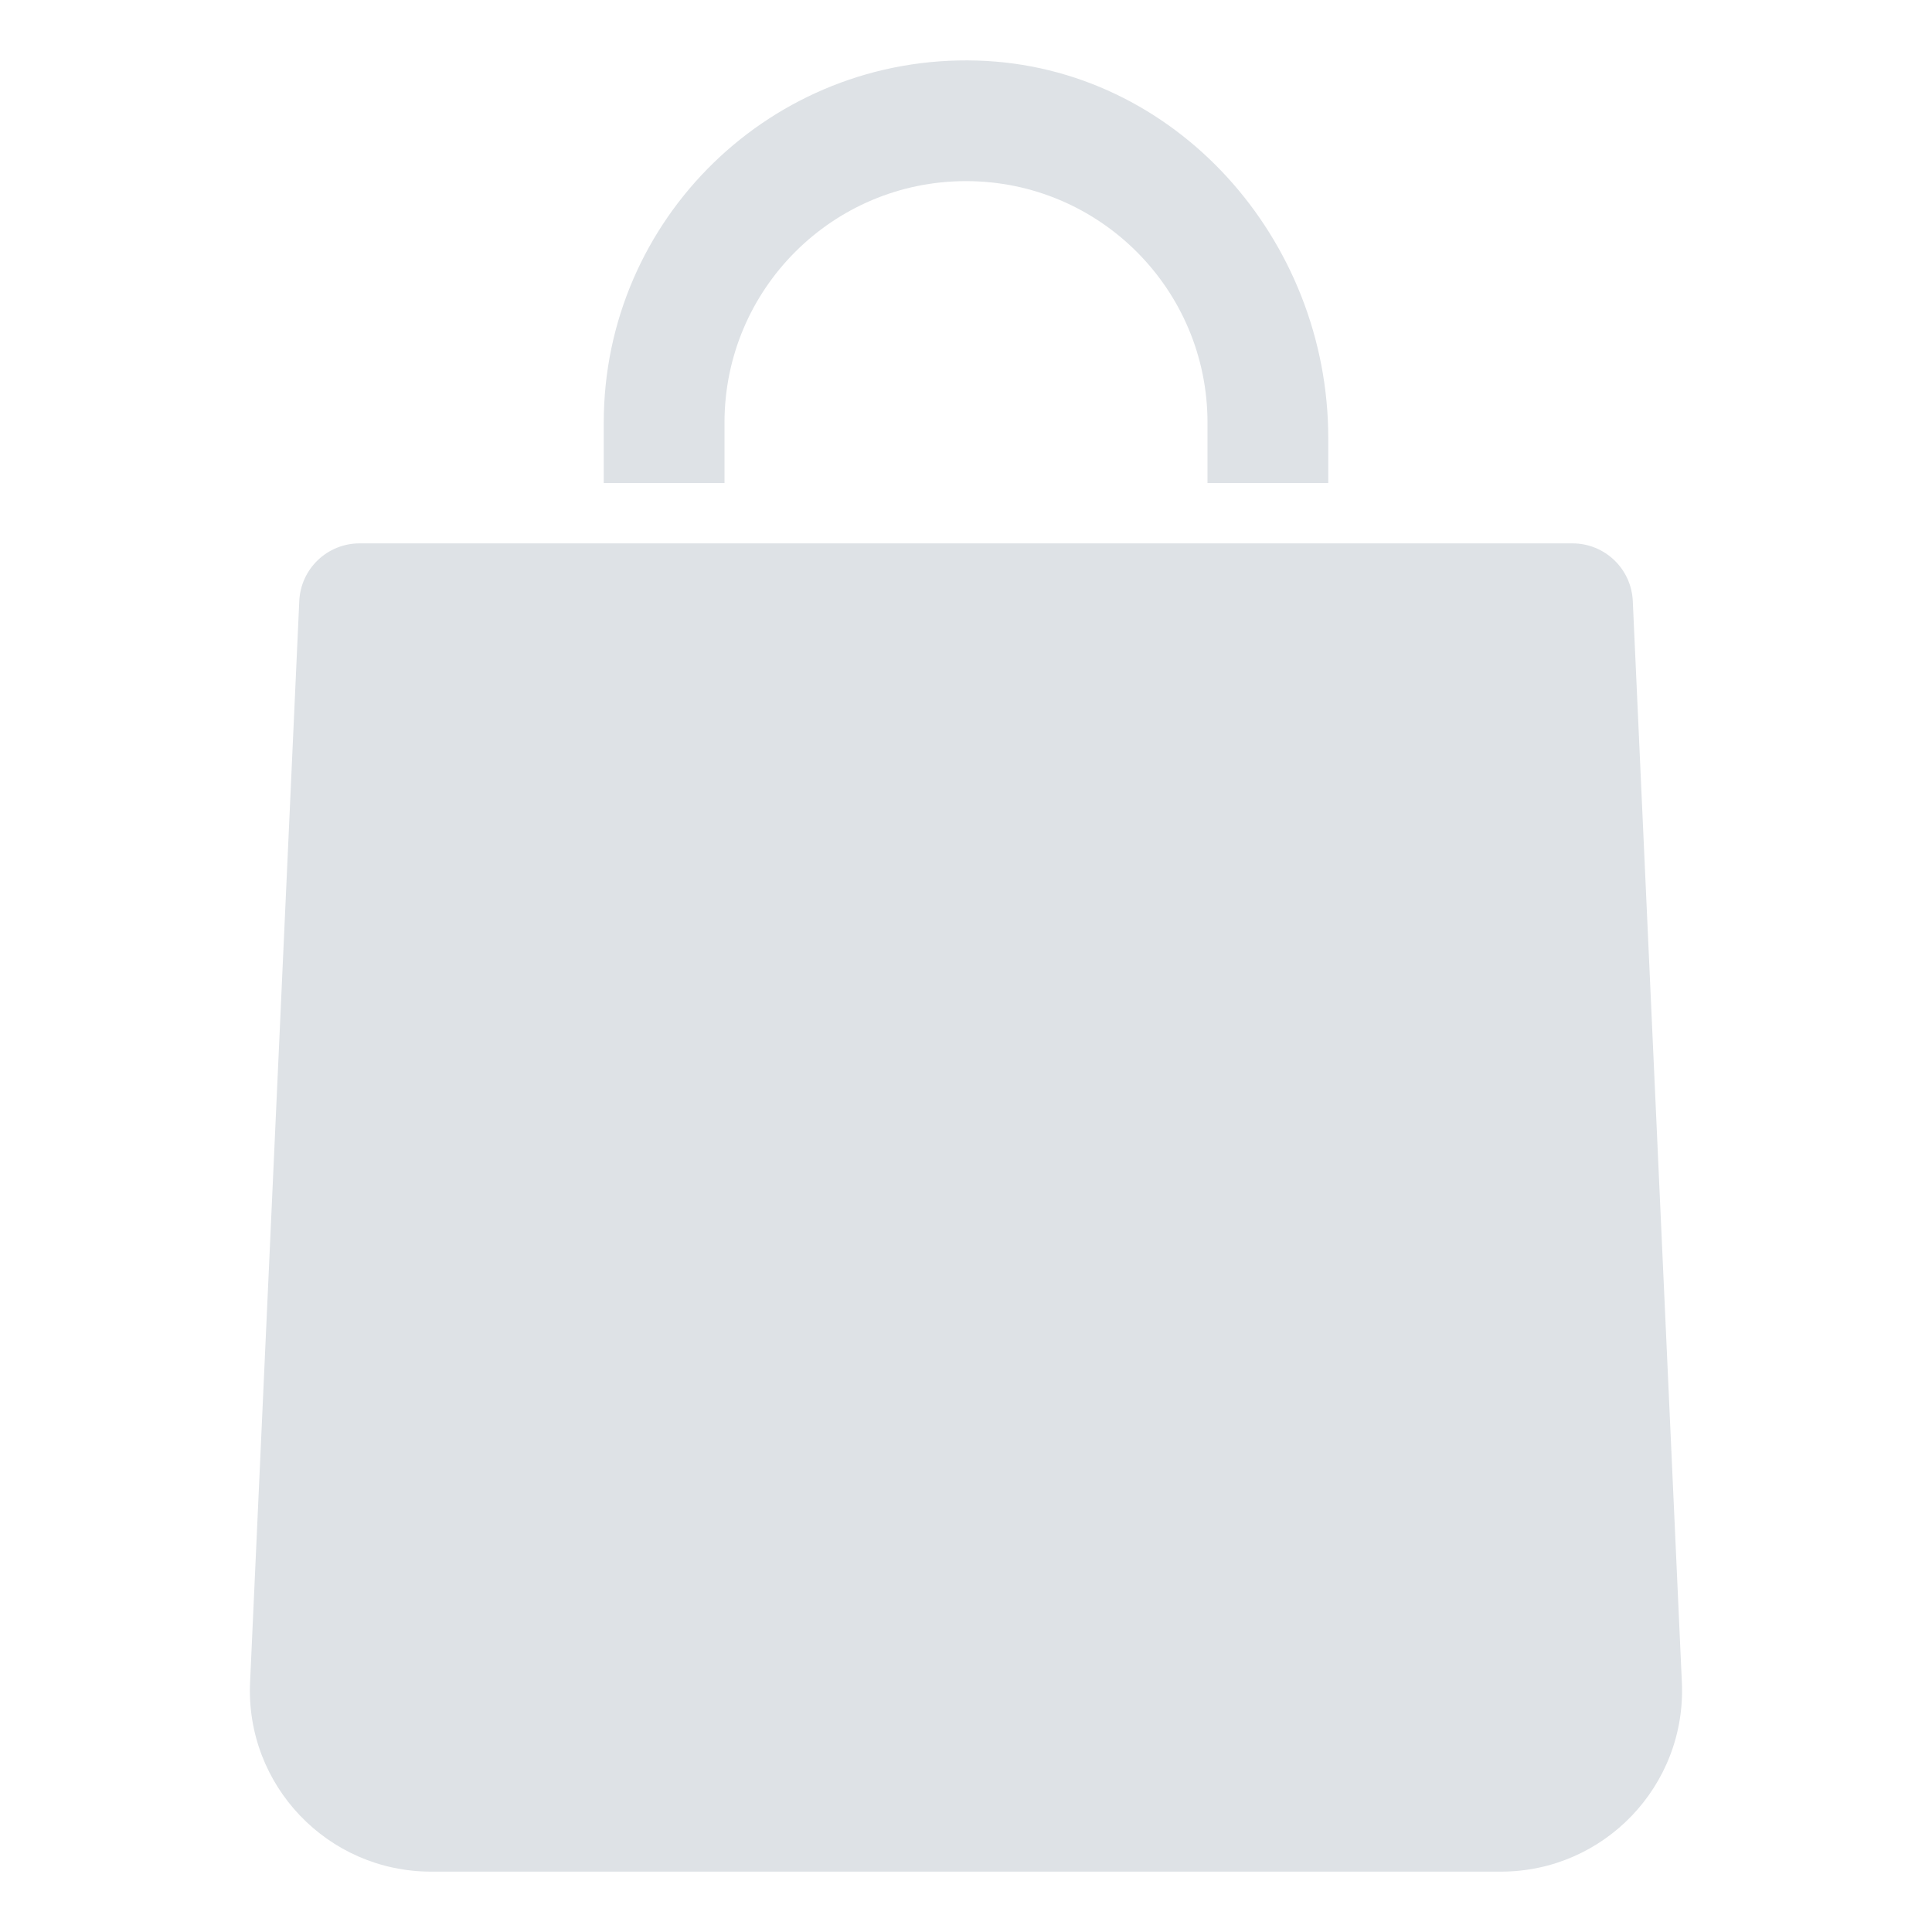 <?xml version="1.0" encoding="utf-8"?><!-- Uploaded to: SVG Repo, www.svgrepo.com, Generator: SVG Repo Mixer Tools -->
<svg version="1.1" id="Uploaded to svgrepo.com" xmlns="http://www.w3.org/2000/svg" xmlns:xlink="http://www.w3.org/1999/xlink" 
	 width="800px" height="800px" viewBox="0 0 32 32" xml:space="preserve">
<style type="text/css">
	.stone_een{fill:#dee2e6;}
</style>
<path class="stone_een" d="M27.857,27.864C27.935,29.572,26.571,31,24.861,31H7.139c-1.71,0-3.075-1.428-2.997-3.136L4.957,9.955
	C4.981,9.42,5.421,9,5.956,9h20.089c0.535,0,0.975,0.42,0.999,0.955L27.857,27.864z M16.185,1.003C12.787,0.901,10,3.625,10,7v1h2V7
	c0-2.209,1.791-4,4-4s4,1.791,4,4v1h2V7.252C22,3.966,19.468,1.101,16.185,1.003z"/>
</svg>